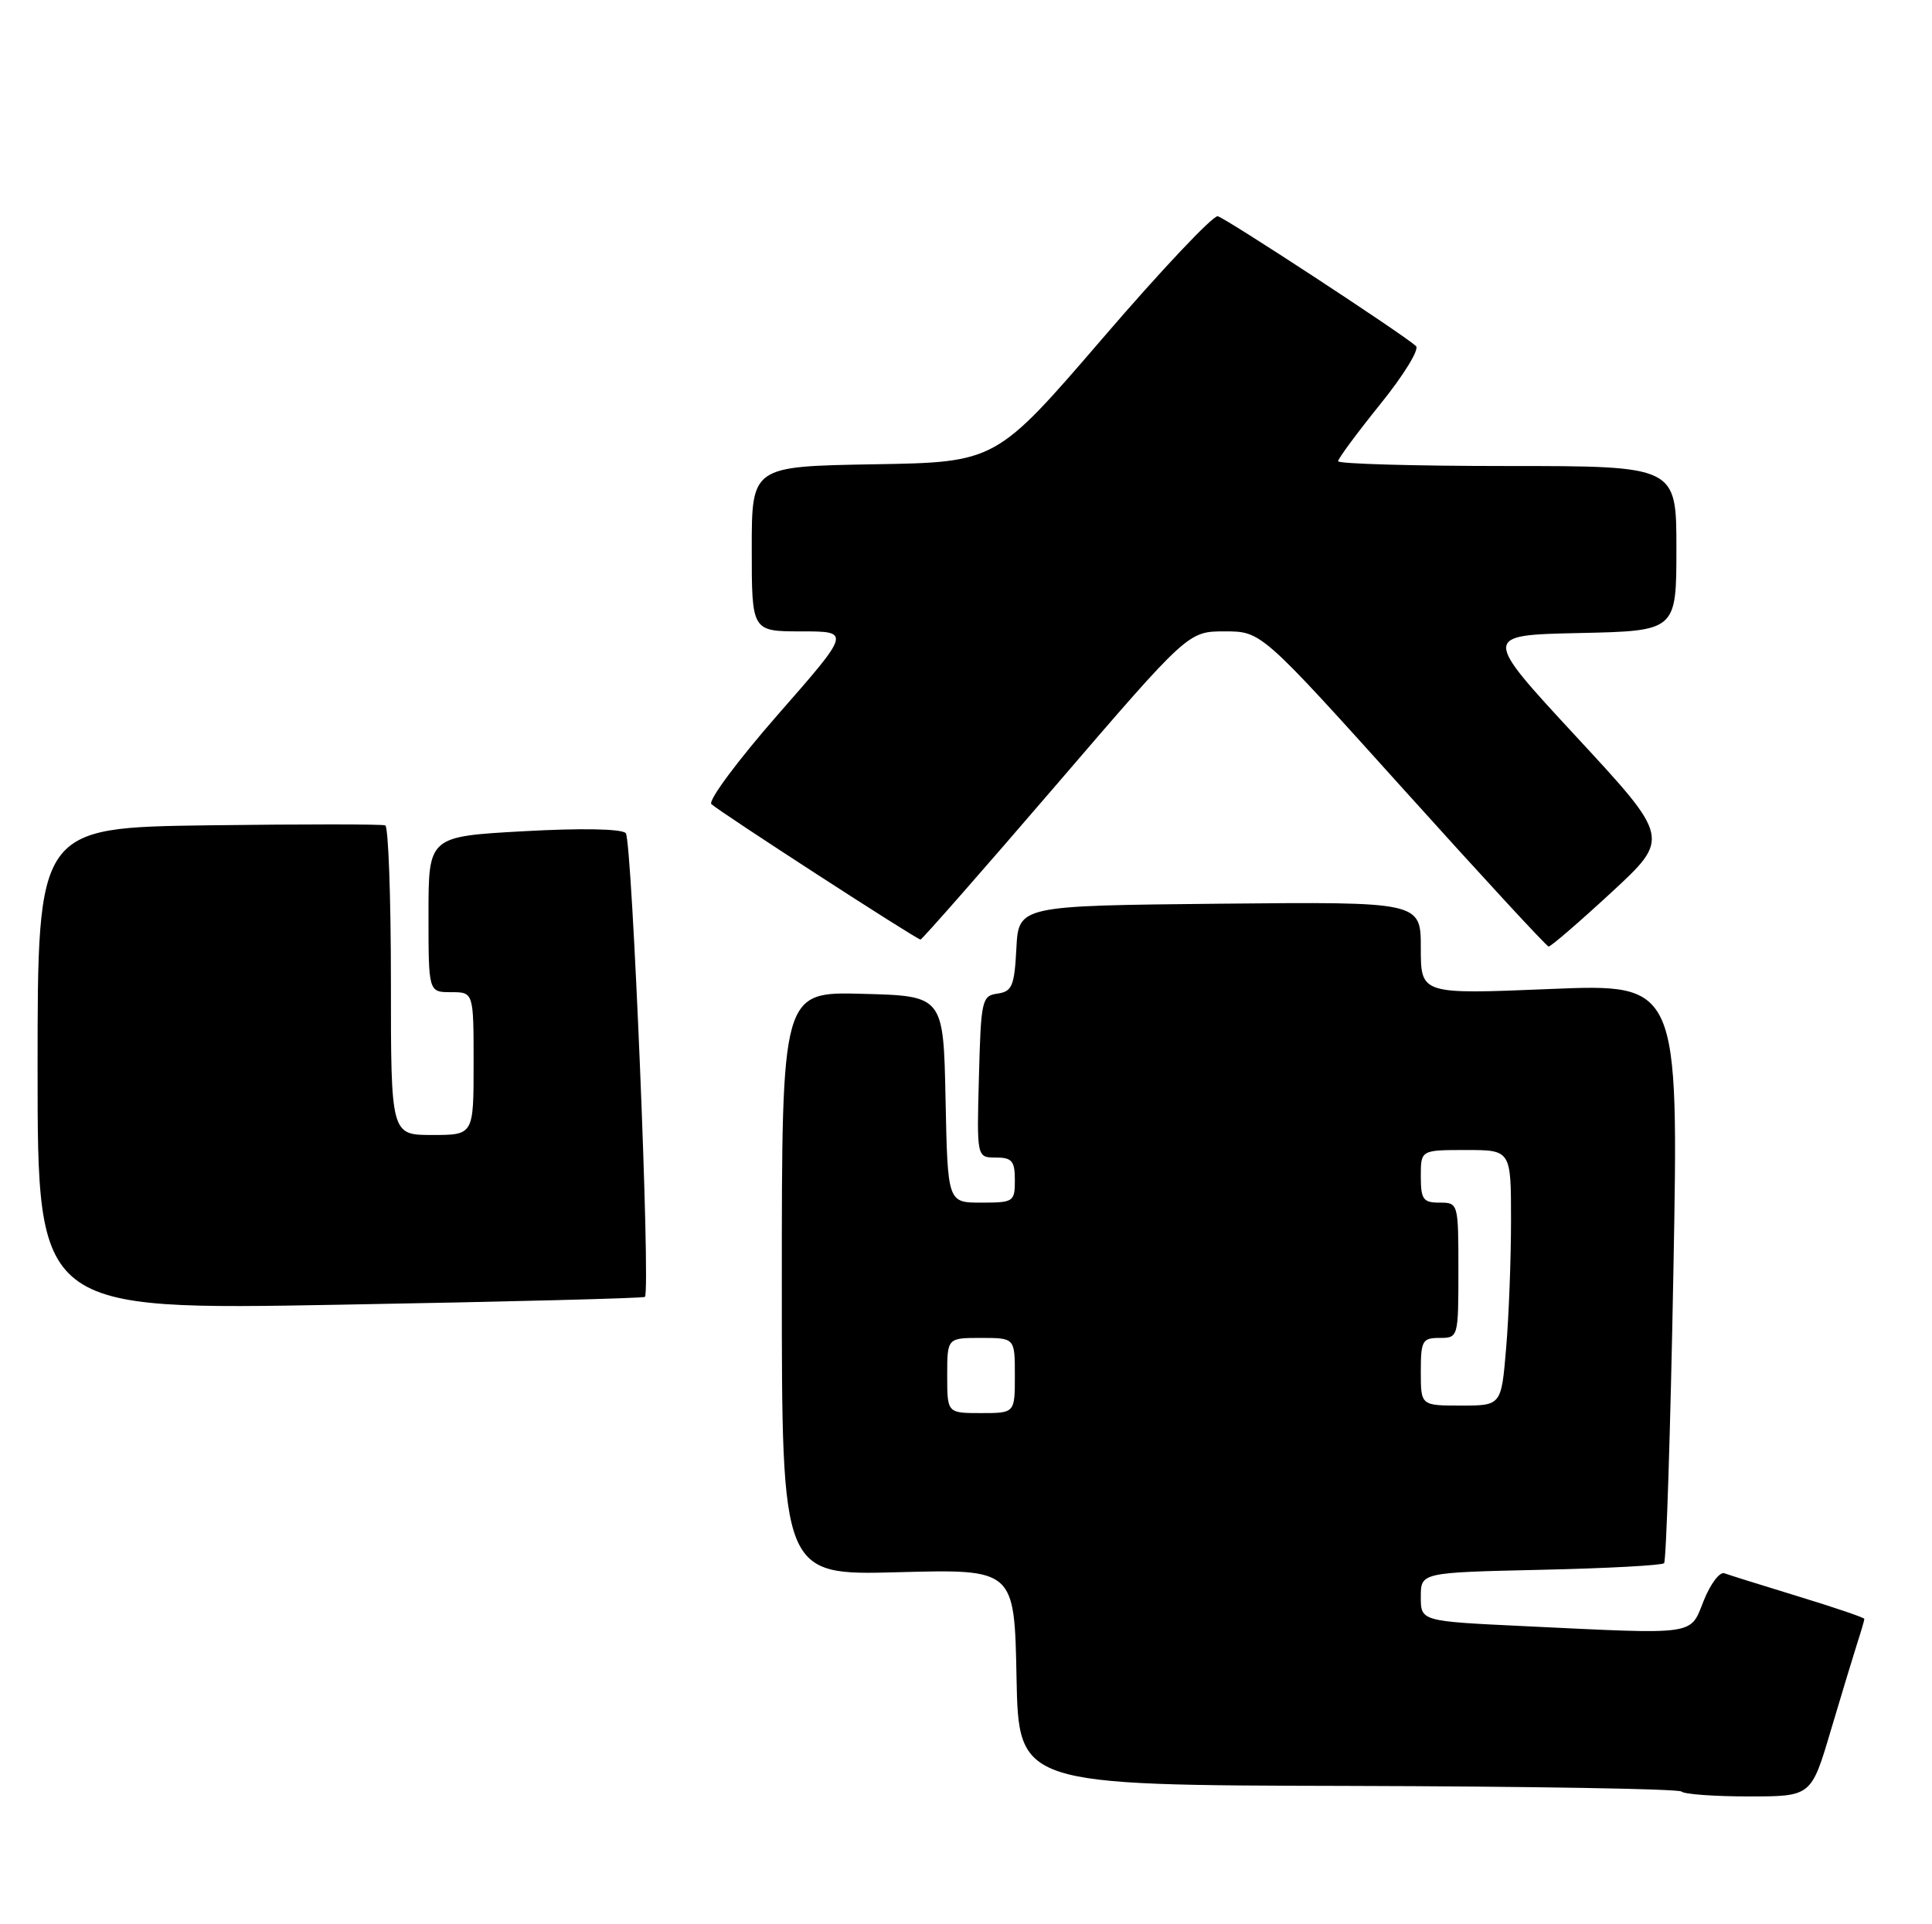 <?xml version="1.0" encoding="UTF-8" standalone="no"?>
<!DOCTYPE svg PUBLIC "-//W3C//DTD SVG 1.1//EN" "http://www.w3.org/Graphics/SVG/1.1/DTD/svg11.dtd" >
<svg xmlns="http://www.w3.org/2000/svg" xmlns:xlink="http://www.w3.org/1999/xlink" version="1.1" viewBox="0 0 257 256">
 <g >
 <path fill="currentColor"
d=" M 243.53 230.25 C 244.96 225.44 246.55 220.20 247.06 218.60 C 247.58 217.01 248.00 215.56 248.00 215.38 C 248.00 215.21 244.06 213.87 239.25 212.40 C 234.44 210.93 230.00 209.54 229.38 209.31 C 228.77 209.08 227.53 210.71 226.64 212.94 C 224.76 217.64 226.00 217.46 202.66 216.34 C 189.00 215.69 189.00 215.69 189.00 212.45 C 189.00 209.21 189.00 209.21 204.92 208.85 C 213.67 208.66 221.07 208.26 221.36 207.97 C 221.65 207.68 222.21 190.22 222.60 169.16 C 223.31 130.87 223.31 130.87 206.16 131.58 C 189.00 132.29 189.00 132.29 189.00 126.13 C 189.00 119.97 189.00 119.97 162.25 120.23 C 135.50 120.50 135.50 120.50 135.20 126.19 C 134.94 131.18 134.63 131.91 132.70 132.19 C 130.61 132.48 130.49 133.03 130.22 143.25 C 129.93 154.00 129.93 154.00 132.47 154.00 C 134.61 154.00 135.00 154.46 135.00 157.00 C 135.00 159.89 134.83 160.00 130.53 160.00 C 126.06 160.00 126.06 160.00 125.78 146.25 C 125.50 132.50 125.50 132.50 114.75 132.22 C 104.00 131.93 104.00 131.93 104.00 170.76 C 104.00 209.59 104.00 209.59 119.47 209.17 C 134.94 208.76 134.94 208.76 135.22 223.13 C 135.50 237.50 135.50 237.50 179.27 237.60 C 203.34 237.66 223.33 237.99 223.68 238.35 C 224.04 238.71 228.07 239.00 232.63 239.00 C 240.94 239.00 240.94 239.00 243.53 230.25 Z  M 85.79 172.54 C 86.57 171.76 84.08 111.68 83.24 110.84 C 82.66 110.26 77.29 110.16 69.64 110.59 C 57.00 111.29 57.00 111.29 57.00 121.65 C 57.00 132.00 57.00 132.00 60.00 132.00 C 63.00 132.00 63.00 132.00 63.00 141.50 C 63.00 151.00 63.00 151.00 57.50 151.00 C 52.00 151.00 52.00 151.00 52.00 130.56 C 52.00 119.32 51.66 109.98 51.25 109.81 C 50.84 109.64 40.26 109.64 27.75 109.80 C 5.00 110.11 5.00 110.11 5.00 142.21 C 5.00 174.31 5.00 174.31 45.24 173.58 C 67.37 173.19 85.62 172.72 85.79 172.54 Z  M 214.34 118.74 C 222.17 111.50 222.17 111.50 209.67 98.00 C 197.18 84.50 197.18 84.50 210.09 84.22 C 223.00 83.94 223.00 83.94 223.00 72.97 C 223.00 62.00 223.00 62.00 200.50 62.00 C 188.12 62.00 178.00 61.71 178.00 61.36 C 178.00 61.01 180.53 57.59 183.61 53.77 C 186.70 49.95 188.84 46.47 188.36 46.04 C 186.59 44.43 163.07 29.03 161.99 28.77 C 161.38 28.62 154.48 35.92 146.68 45.00 C 132.48 61.50 132.48 61.50 116.24 61.77 C 100.00 62.05 100.00 62.05 100.00 73.02 C 100.00 84.00 100.00 84.00 106.59 84.00 C 113.18 84.00 113.18 84.00 103.47 95.08 C 98.13 101.18 94.16 106.53 94.63 106.98 C 95.75 108.03 121.94 125.00 122.45 125.00 C 122.65 125.00 130.75 115.78 140.44 104.50 C 158.05 84.00 158.05 84.00 162.92 84.00 C 167.78 84.00 167.78 84.00 186.64 104.94 C 197.01 116.46 205.72 125.90 206.00 125.93 C 206.28 125.95 210.03 122.72 214.34 118.74 Z  M 126.00 183.00 C 126.00 178.00 126.00 178.00 130.50 178.00 C 135.00 178.00 135.00 178.00 135.00 183.00 C 135.00 188.00 135.00 188.00 130.50 188.00 C 126.00 188.00 126.00 188.00 126.00 183.00 Z  M 189.00 182.50 C 189.00 178.37 189.20 178.00 191.50 178.00 C 193.98 178.00 194.00 177.93 194.00 169.00 C 194.00 160.07 193.98 160.00 191.50 160.00 C 189.31 160.00 189.00 159.57 189.00 156.50 C 189.00 153.00 189.00 153.00 195.00 153.00 C 201.00 153.00 201.00 153.00 201.00 162.35 C 201.00 167.49 200.71 175.14 200.35 179.35 C 199.71 187.00 199.71 187.00 194.35 187.00 C 189.00 187.00 189.00 187.00 189.00 182.50 Z "/>
</g>
</svg>